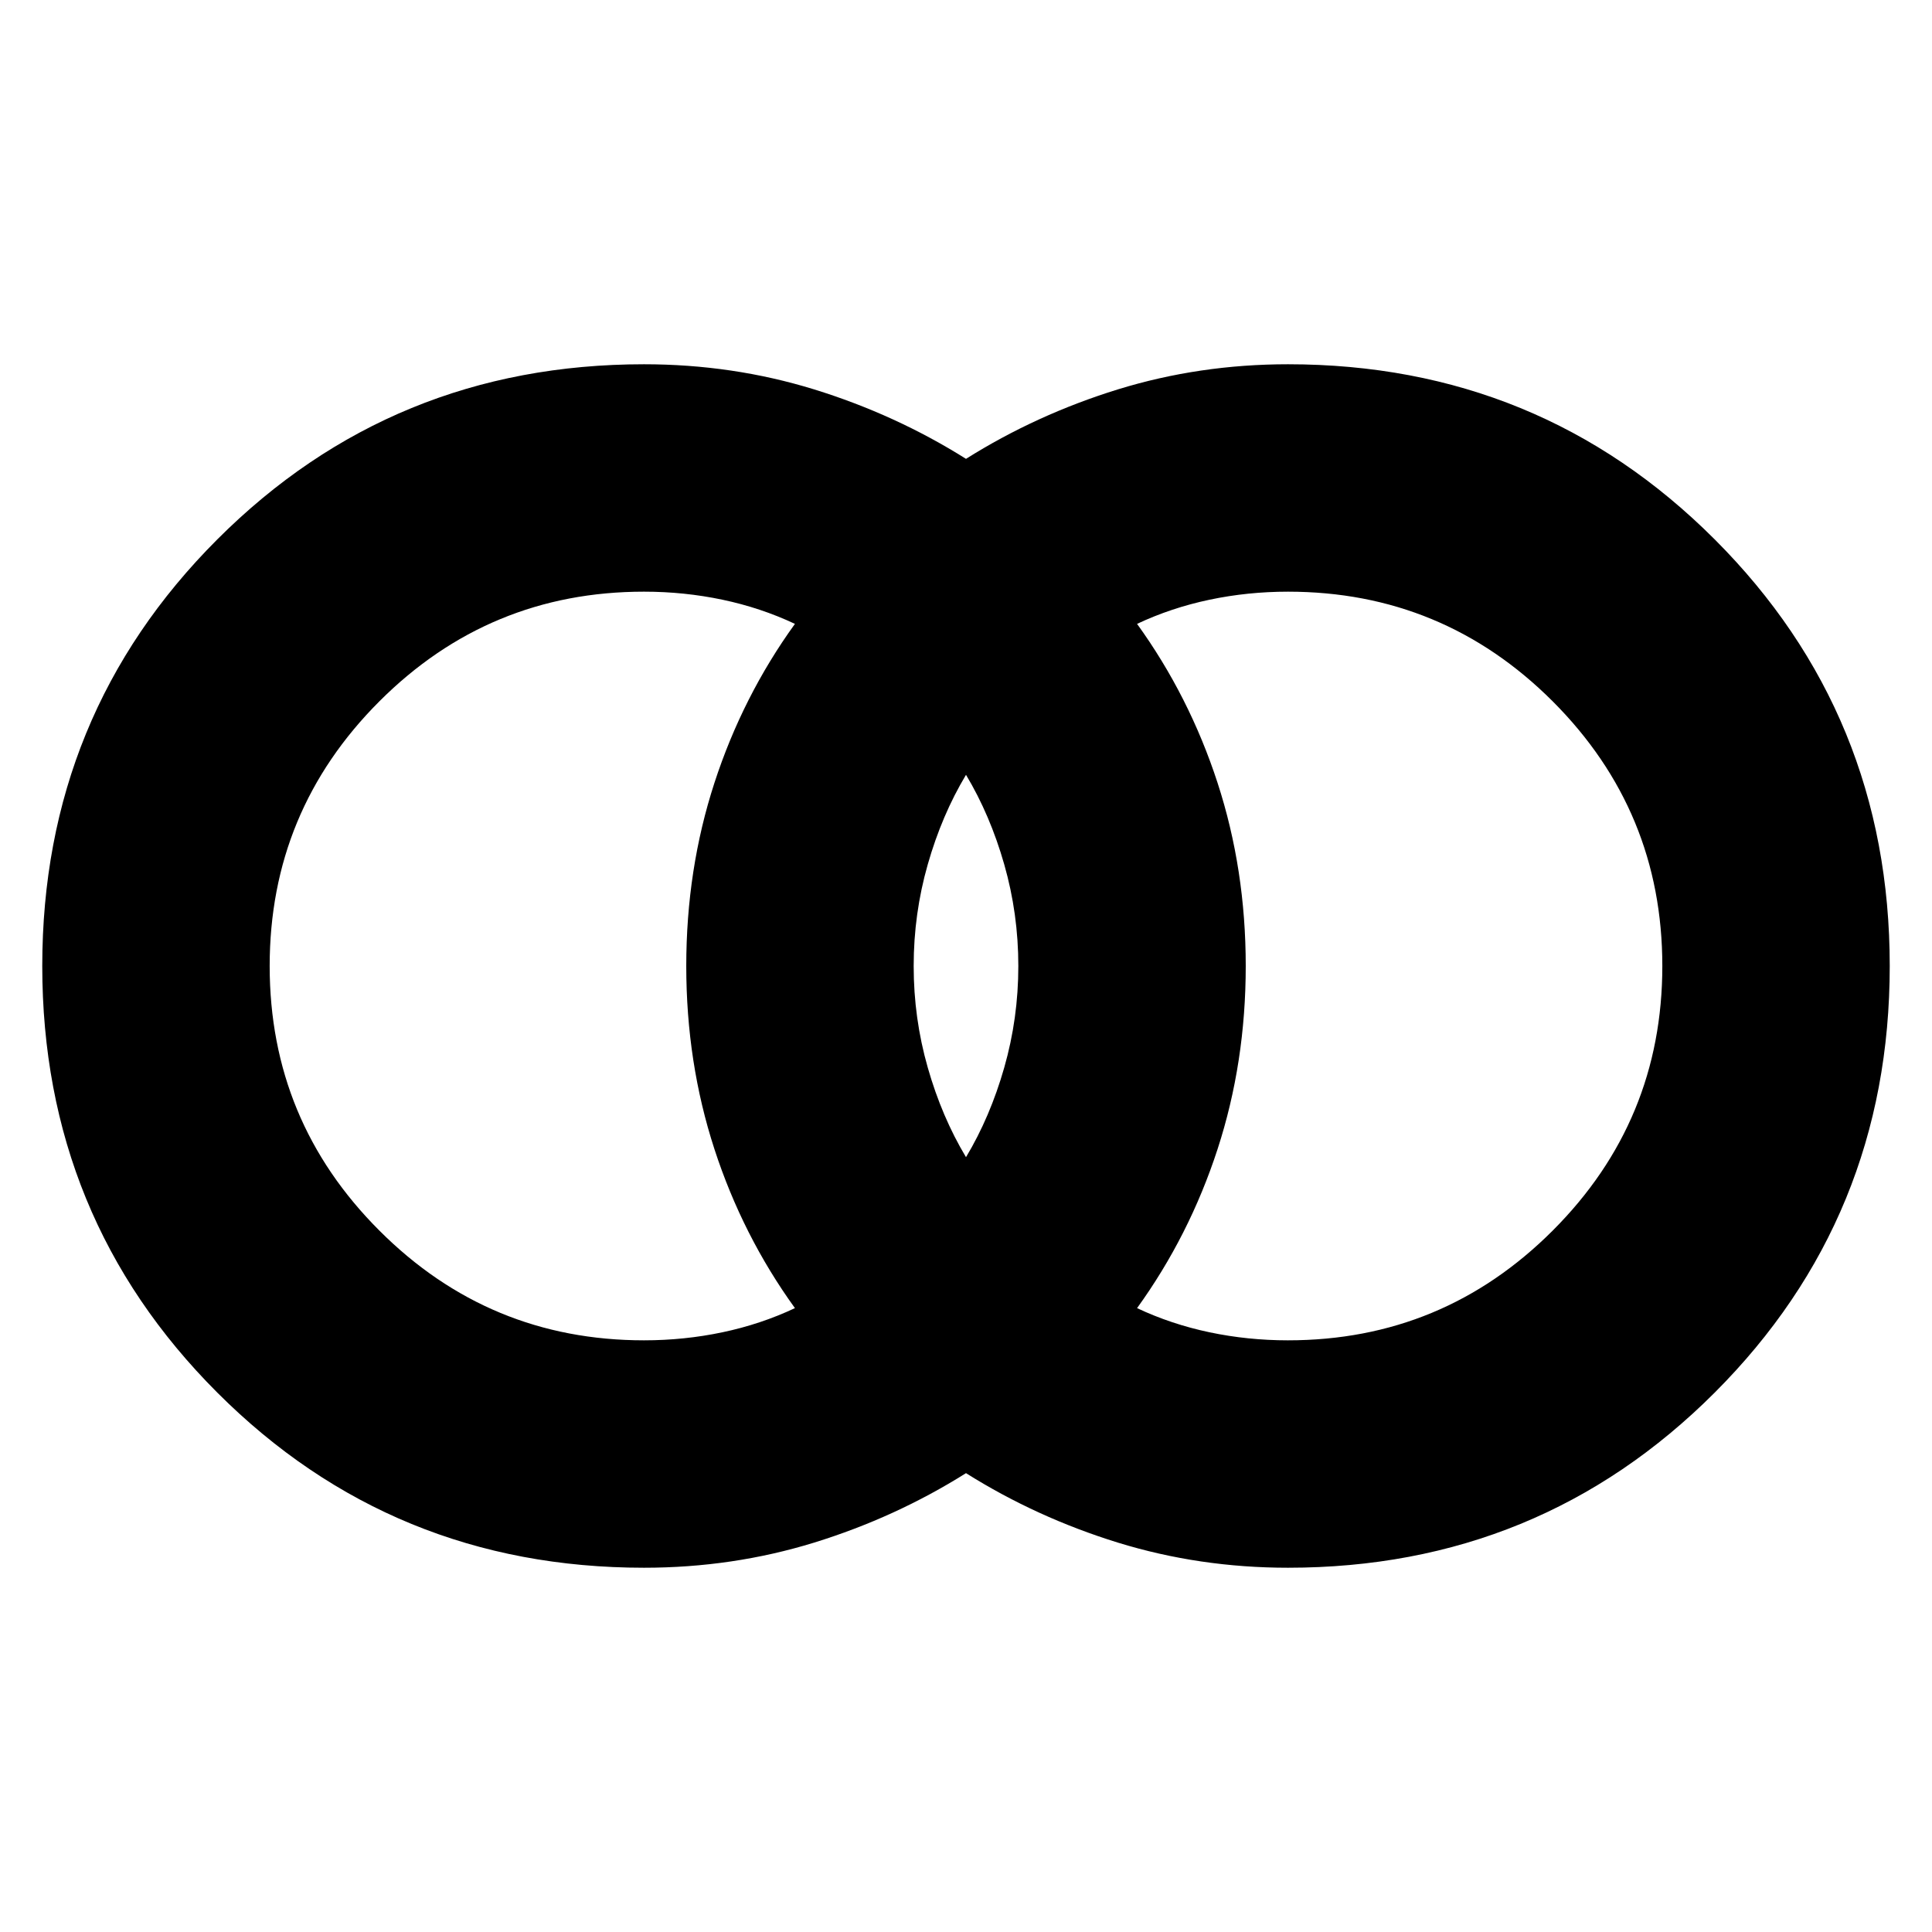 <svg xmlns="http://www.w3.org/2000/svg" height="24" width="24"><path d="M16 16.65q1.925 0 3.288-1.363Q20.65 13.925 20.65 12q0-1.925-1.362-3.288Q17.925 7.35 16 7.35q-.5 0-.975.1t-.9.3q.65.9 1 1.975.35 1.075.35 2.275t-.35 2.275q-.35 1.075-1 1.975.425.2.9.3.475.1.975.1Zm-4-2.275q.3-.5.475-1.113.175-.612.175-1.262t-.175-1.262Q12.3 10.125 12 9.625q-.3.5-.475 1.113-.175.612-.175 1.262t.175 1.262q.175.613.475 1.113ZM8 16.65q.5 0 .975-.1t.9-.3q-.65-.9-1-1.975-.35-1.075-.35-2.275t.35-2.275q.35-1.075 1-1.975-.425-.2-.9-.3-.475-.1-.975-.1-1.925 0-3.287 1.362Q3.35 10.075 3.35 12q0 1.925 1.363 3.287Q6.075 16.65 8 16.65Zm0 2.825q-3.125 0-5.3-2.175T.525 12q0-3.125 2.175-5.3T8 4.525q1.1 0 2.113.312Q11.125 5.15 12 5.7q.875-.55 1.887-.863Q14.9 4.525 16 4.525q3.125 0 5.3 2.175t2.175 5.3q0 3.125-2.175 5.3T16 19.475q-1.1 0-2.113-.312Q12.875 18.85 12 18.3q-.875.55-1.887.863-1.013.312-2.113.312Z"/></svg>